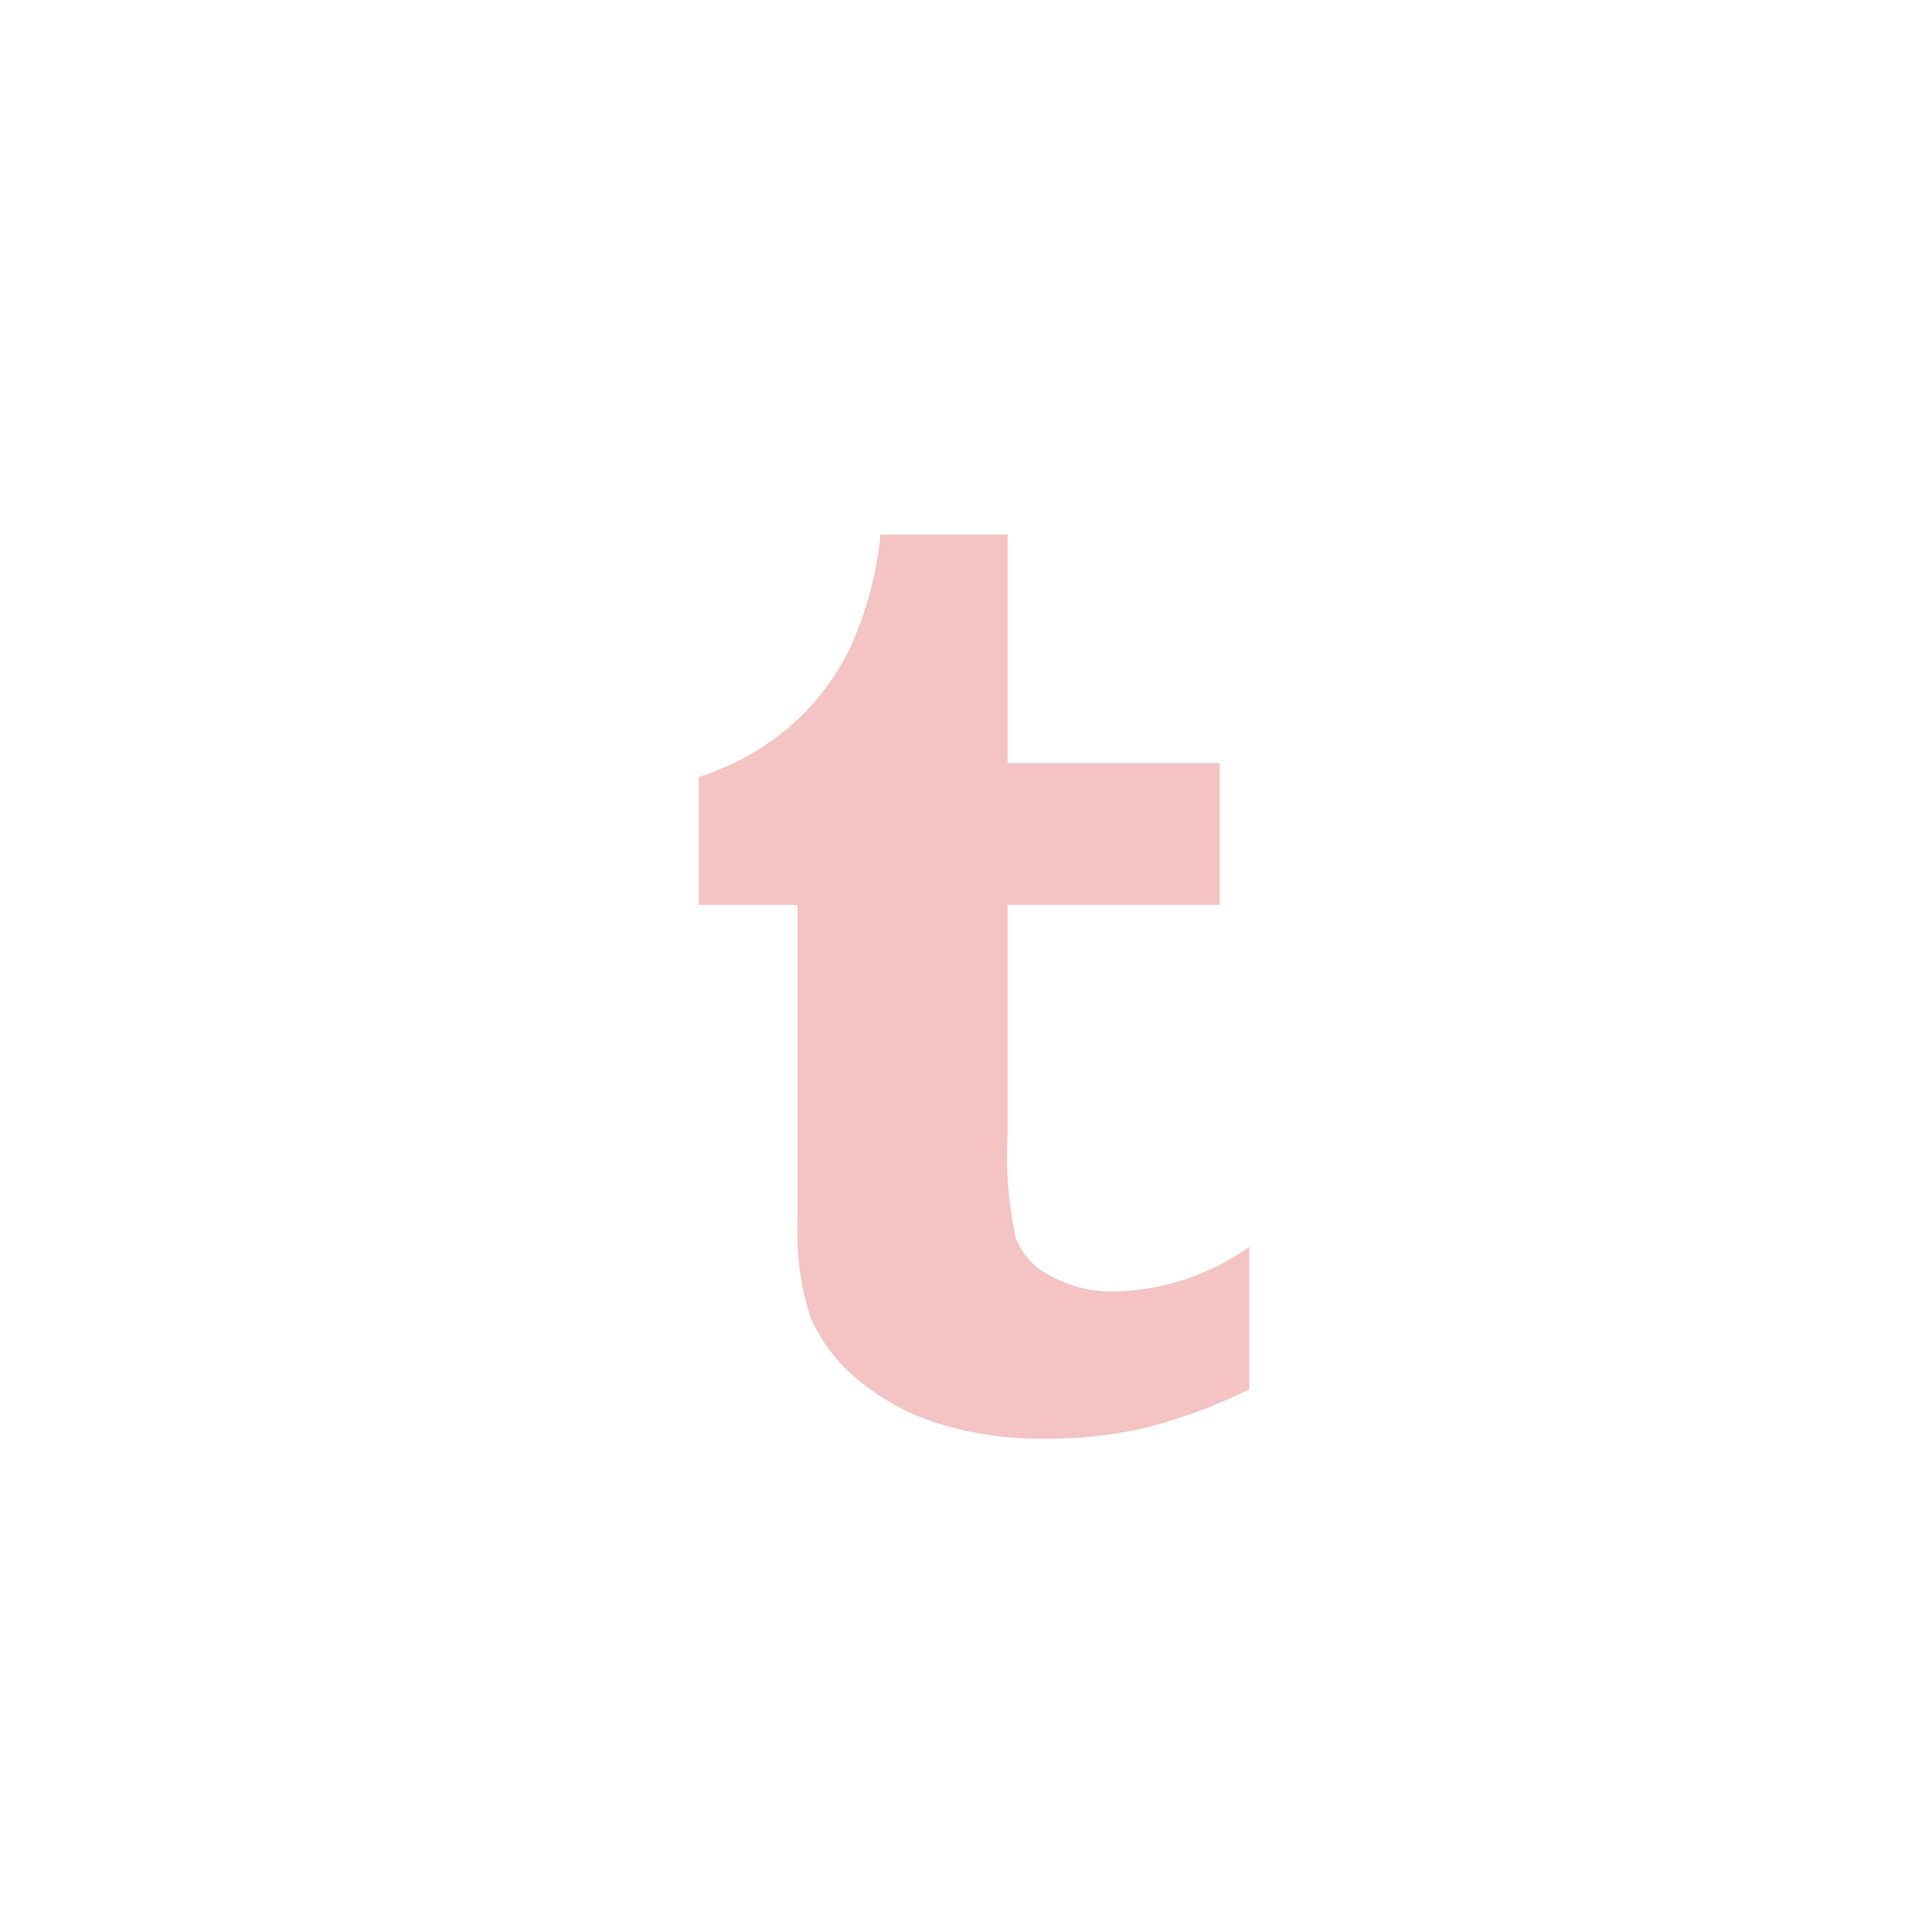 <svg xmlns="http://www.w3.org/2000/svg" viewBox="1251 2641 47 47">
  <defs>
    <style>
      .cls-1 {
        fill: none;
      }

      .cls-2 {
        fill: #f4c3c3;
      }
    </style>
  </defs>
  <g id="Group_41" data-name="Group 41" transform="translate(11 -73)">
    <circle id="Ellipse_3" data-name="Ellipse 3" class="cls-1" cx="23.5" cy="23.5" r="23.5" transform="translate(1240 2714)"/>
    <path id="tumblr" class="cls-2" d="M20.431,22.08a12.888,12.888,0,0,1-2.521.934,10.66,10.66,0,0,1-2.443.267,8.39,8.39,0,0,1-2.636-.38,5.694,5.694,0,0,1-1.955-1.086,3.954,3.954,0,0,1-1.122-1.5,6.6,6.6,0,0,1-.312-2.3V10.295H7.04V7.181A6.313,6.313,0,0,0,9.234,5.974,6.023,6.023,0,0,0,10.7,4.085a8.655,8.655,0,0,0,.761-2.8h3.091V6.843H19.71v3.452H14.552v5.642a9.069,9.069,0,0,0,.2,2.457,1.66,1.66,0,0,0,.744.867,3.128,3.128,0,0,0,1.651.439,5.891,5.891,0,0,0,3.284-1.086v3.466Z" transform="translate(1249.96 2725.719)"/>
  </g>
</svg>
